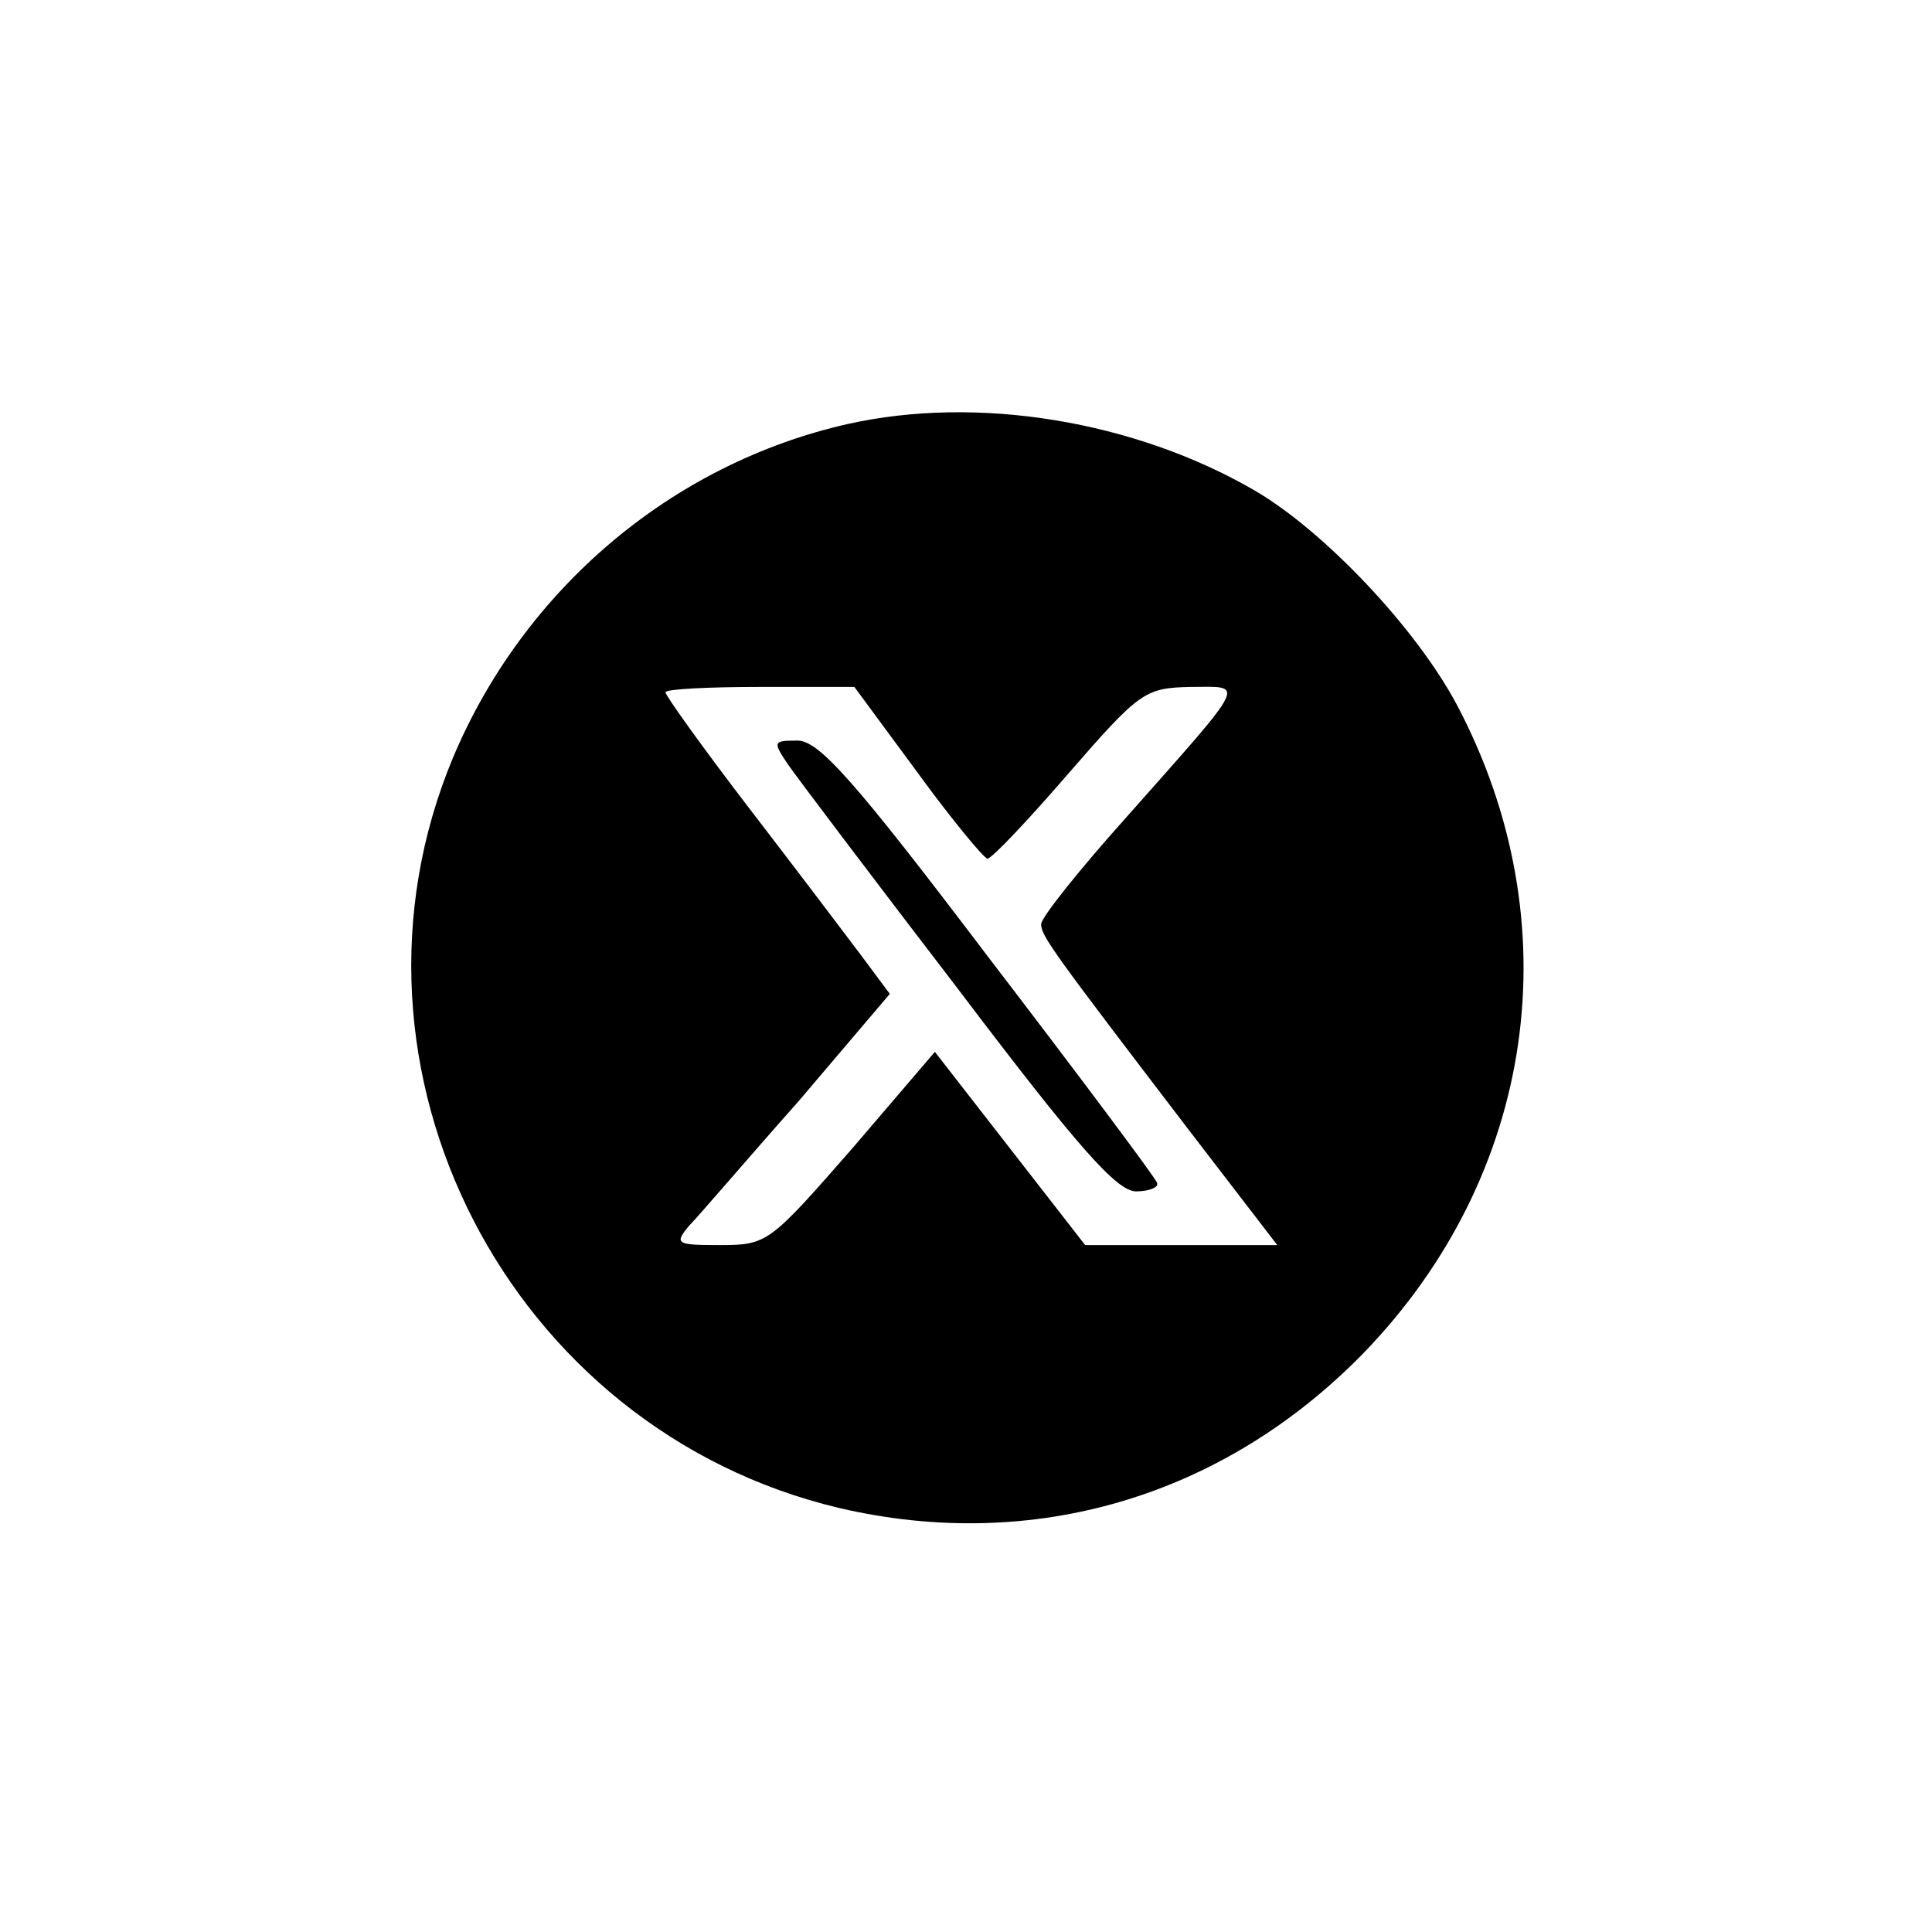 <?xml version="1.0" standalone="no"?>
<!DOCTYPE svg PUBLIC "-//W3C//DTD SVG 20010904//EN"
 "http://www.w3.org/TR/2001/REC-SVG-20010904/DTD/svg10.dtd">
<svg version="1.0" xmlns="http://www.w3.org/2000/svg"
 width="180pt" height="180pt" viewBox="0 0 180 180"
 preserveAspectRatio="xMidYMid meet">
<g transform="translate(0,180) scale(0.1,-0.1)"
fill="#000000" stroke="none">
<path d="M790 1405 c-164 -37 -302 -154 -368 -311 -121 -290 52 -626 360 -699
180 -42 357 10 488 144 161 166 195 401 87 605 -38 71 -123 161 -188 199 -112
65 -258 89 -379 62z m65 -325 c32 -44 62 -80 65 -80 4 0 38 36 76 80 66 76 71
79 113 80 51 0 56 9 -61 -123 -43 -48 -78 -92 -78 -98 0 -11 11 -26 137 -191
l83 -108 -90 0 -89 0 -70 90 -70 90 -77 -90 c-77 -88 -79 -90 -123 -90 -41 0
-43 1 -29 18 9 9 54 62 102 116 l85 100 -26 35 c-15 20 -62 82 -105 138 -43
56 -78 105 -78 108 0 3 40 5 88 5 l88 0 59 -80z"/>
<path d="M734 1088 c9 -13 80 -107 159 -210 112 -148 147 -187 165 -188 13 0
22 4 20 8 -1 4 -72 99 -157 210 -125 165 -158 202 -178 202 -23 0 -23 -1 -9
-22z"/>
</g>
</svg>
